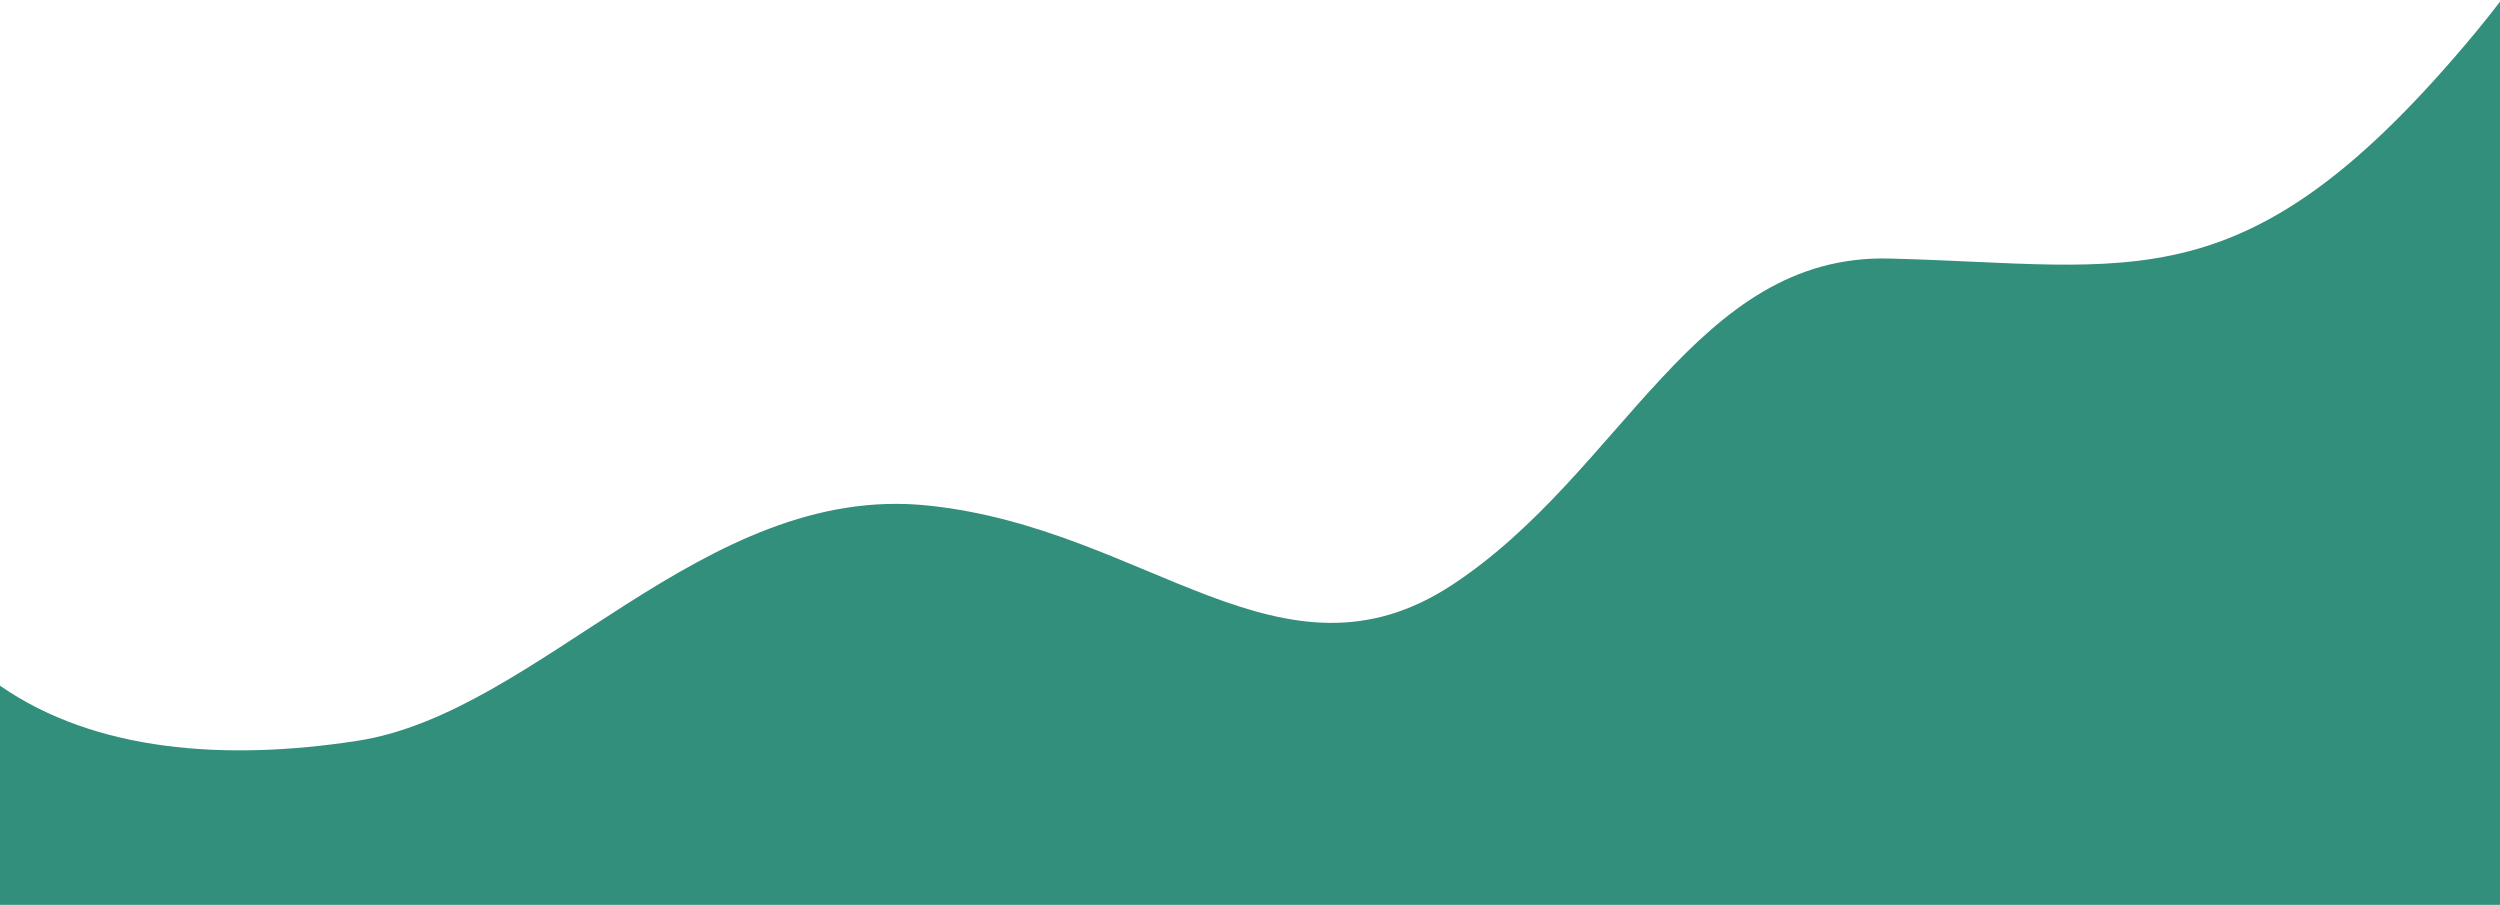 <svg width="1919" height="695" viewBox="0 0 1919 695" fill="none" xmlns="http://www.w3.org/2000/svg">
<path d="M0 526.344C73 576.994 172.8 584.251 274 568.701C414.3 547.375 539.7 370.248 712 388.02C880.6 405.347 984 535.082 1115 448.741C1246 362.399 1301 194.899 1450 198.453C1639.2 203.044 1724.2 236.811 1900 25.177C1906.9 16.883 1913.6 8.442 1920 0V694.585H0L0 526.344Z" fill="#318F7B"/>
</svg>
